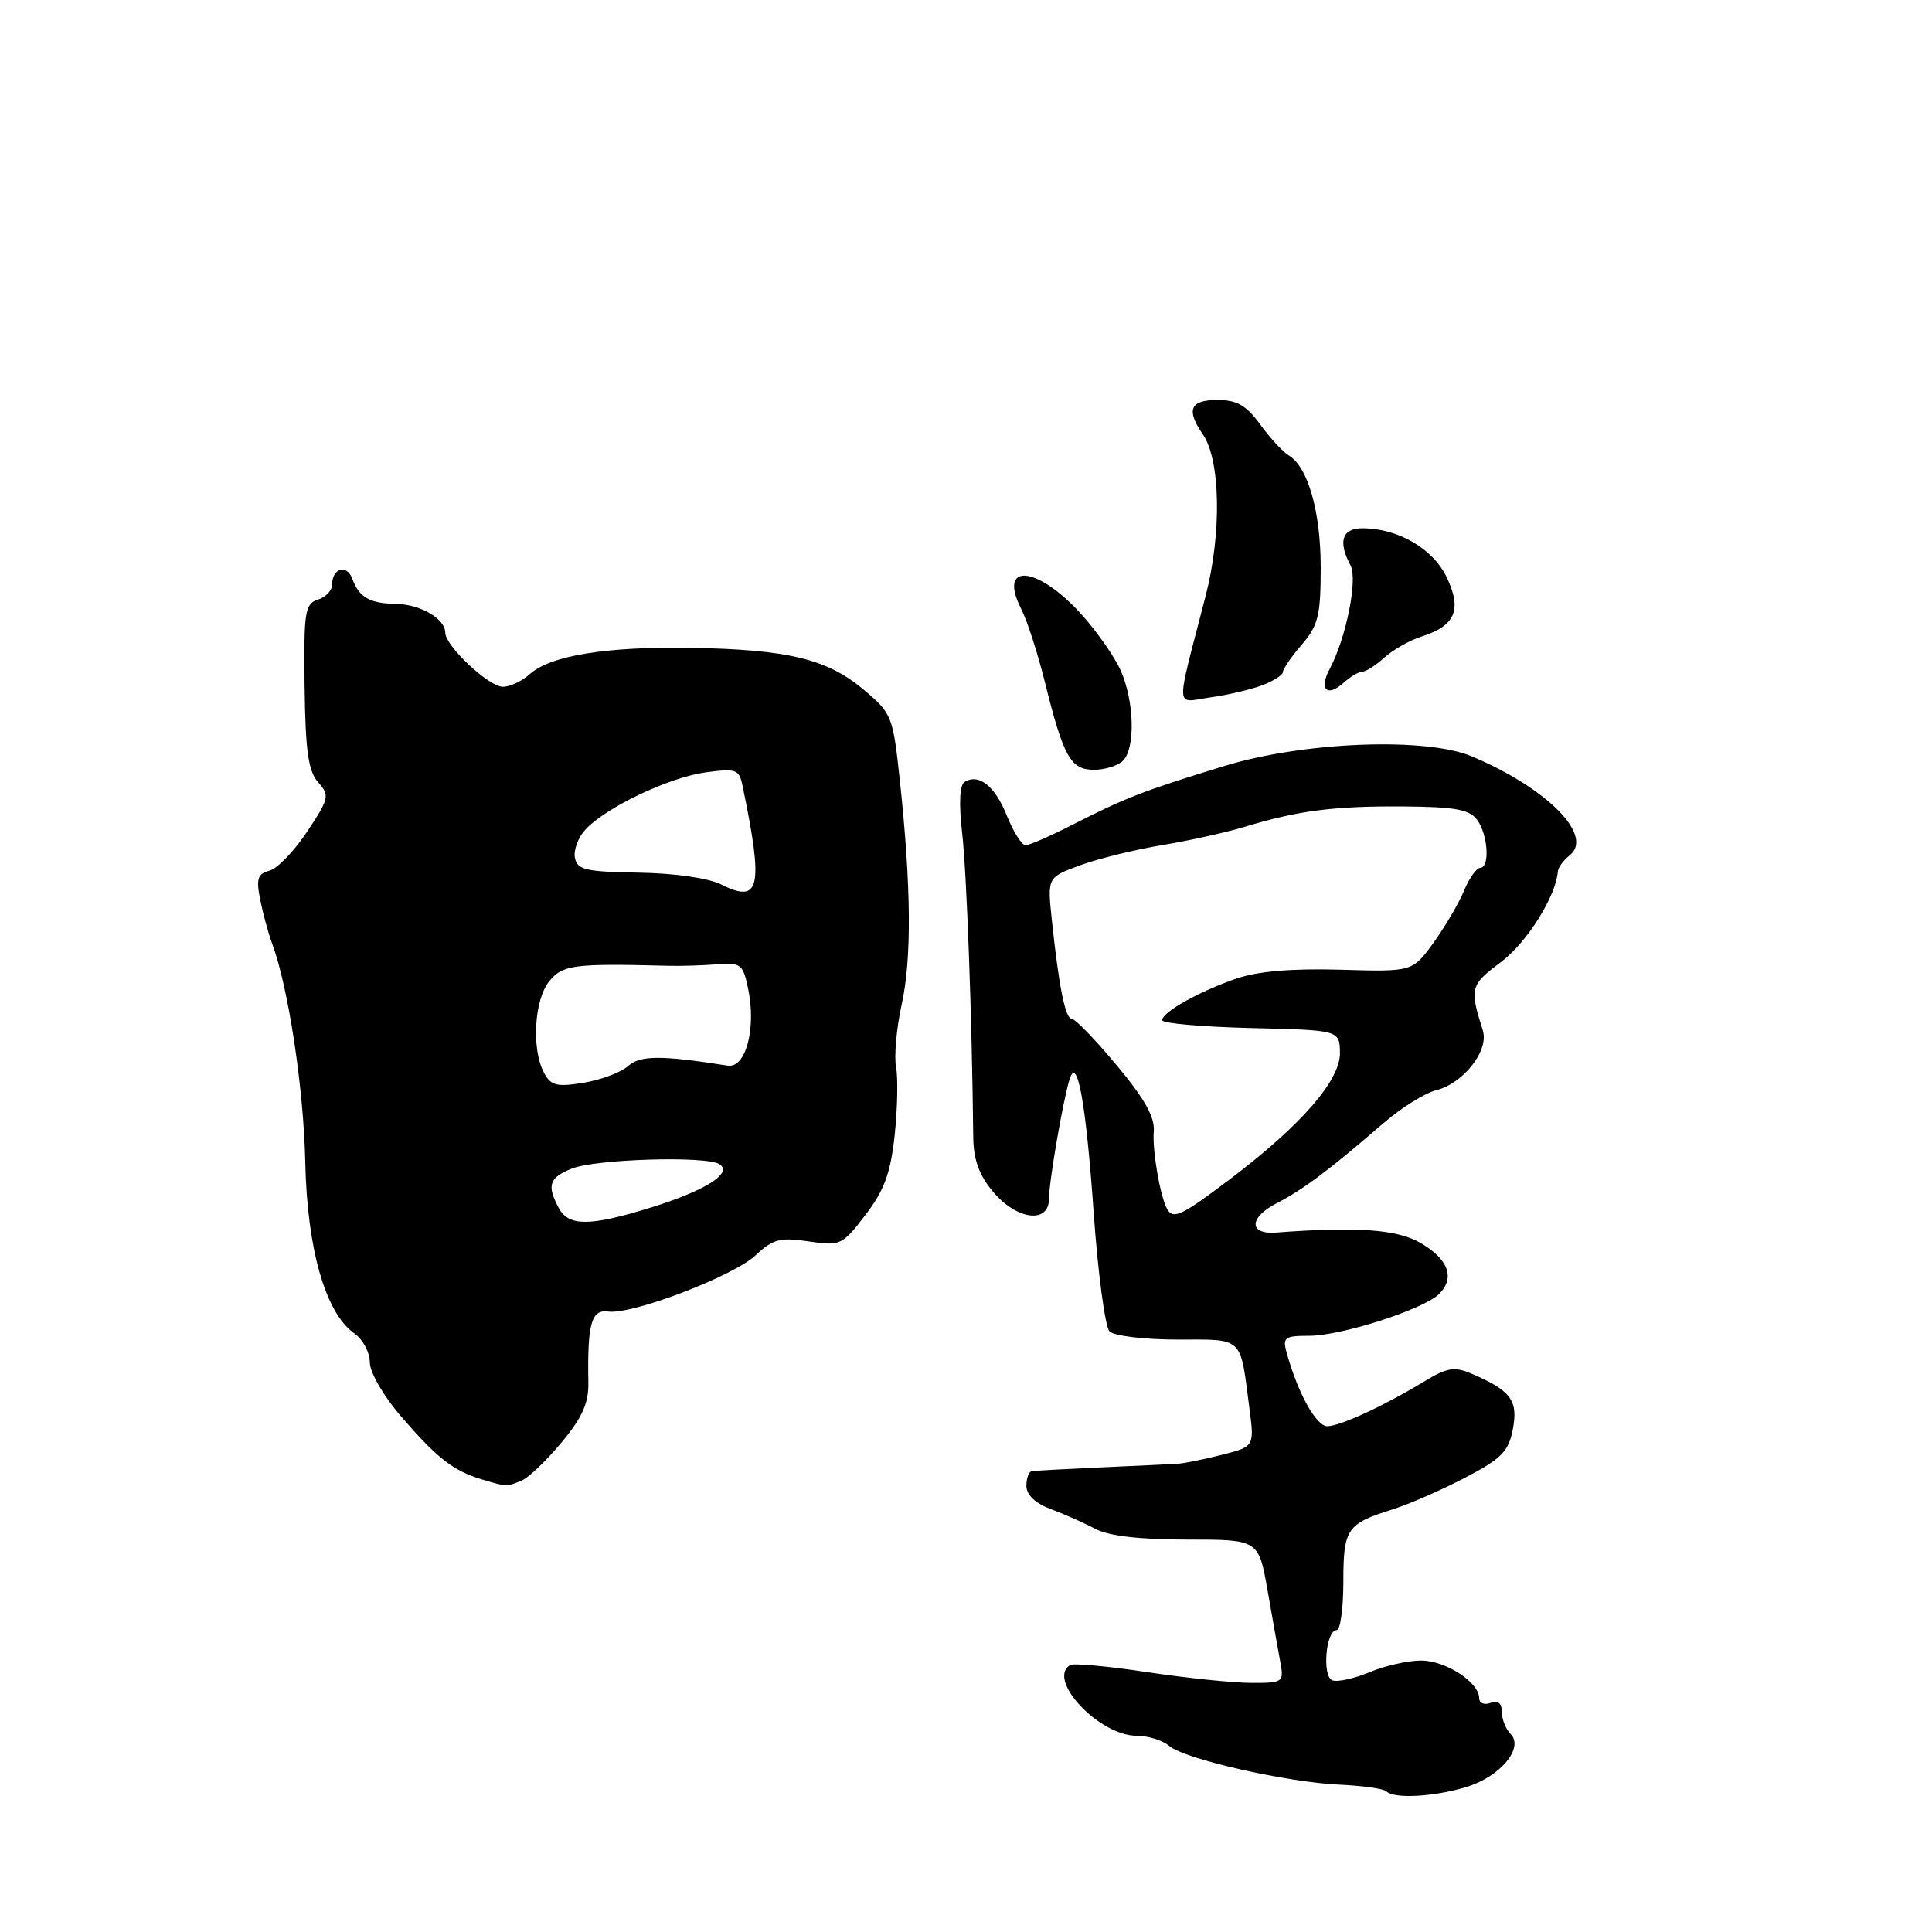 <?xml version="1.0" encoding="UTF-8" standalone="no"?>
<!DOCTYPE svg PUBLIC "-//W3C//DTD SVG 1.1//EN" "http://www.w3.org/Graphics/SVG/1.1/DTD/svg11.dtd" >
<svg xmlns="http://www.w3.org/2000/svg" xmlns:xlink="http://www.w3.org/1999/xlink" version="1.1" viewBox="0 0 256 256">
 <g >
 <path fill="currentColor"
d=" M 194.23 236.81 C 198.77 235.45 202.00 231.60 200.15 229.75 C 199.52 229.12 199.00 227.80 199.00 226.83 C 199.00 225.67 198.48 225.26 197.50 225.64 C 196.68 225.95 196.00 225.68 196.00 225.02 C 196.00 222.93 191.62 220.07 188.37 220.03 C 186.65 220.01 183.56 220.70 181.51 221.56 C 179.45 222.42 177.22 222.91 176.54 222.65 C 175.16 222.12 175.68 216.00 177.11 216.00 C 177.60 216.00 178.00 213.13 178.00 209.62 C 178.00 202.57 178.45 201.90 184.50 200.01 C 186.70 199.32 191.04 197.42 194.16 195.79 C 199.00 193.25 199.91 192.32 200.47 189.32 C 201.18 185.55 200.17 184.22 194.90 181.98 C 192.75 181.07 191.70 181.24 188.90 182.94 C 183.49 186.24 177.63 188.95 175.90 188.98 C 174.41 189.00 171.99 184.65 170.49 179.25 C 169.93 177.22 170.21 177.00 173.46 177.00 C 177.76 177.00 188.65 173.49 190.70 171.45 C 192.83 169.32 191.93 166.86 188.22 164.69 C 185.13 162.89 179.78 162.51 169.10 163.32 C 165.43 163.60 165.48 161.32 169.19 159.42 C 172.66 157.64 176.22 154.97 183.32 148.82 C 185.65 146.80 188.79 144.84 190.30 144.46 C 193.92 143.55 197.32 139.20 196.48 136.54 C 194.71 130.91 194.81 130.53 198.87 127.49 C 202.30 124.92 206.15 118.82 206.42 115.50 C 206.46 114.95 207.16 113.99 207.96 113.36 C 211.27 110.78 205.07 104.47 195.07 100.24 C 188.98 97.65 172.79 98.27 162.26 101.49 C 151.60 104.75 149.09 105.72 142.18 109.25 C 139.22 110.76 136.39 112.00 135.89 112.00 C 135.39 112.00 134.28 110.23 133.41 108.08 C 131.84 104.14 129.70 102.45 127.80 103.62 C 127.16 104.02 127.04 106.52 127.49 110.38 C 128.09 115.55 128.80 134.99 128.96 150.67 C 128.99 153.66 129.74 155.72 131.59 157.92 C 134.75 161.68 139.00 162.19 139.00 158.81 C 139.00 156.57 140.87 145.70 141.73 143.00 C 142.74 139.78 143.89 146.15 144.91 160.58 C 145.48 168.70 146.43 175.83 147.02 176.42 C 147.61 177.01 151.66 177.50 156.00 177.50 C 164.87 177.50 164.30 176.96 165.55 186.59 C 166.22 191.68 166.22 191.68 161.86 192.78 C 159.46 193.39 156.82 193.92 156.00 193.96 C 155.18 194.01 150.68 194.22 146.00 194.43 C 141.32 194.65 137.16 194.87 136.75 194.91 C 136.34 194.96 136.00 195.85 136.00 196.88 C 136.00 198.08 137.17 199.19 139.25 199.97 C 141.04 200.63 143.69 201.81 145.15 202.59 C 146.90 203.52 151.05 204.00 157.29 204.00 C 166.77 204.00 166.77 204.00 167.96 210.75 C 168.61 214.46 169.37 218.74 169.65 220.25 C 170.14 222.91 170.01 223.00 165.83 222.99 C 163.45 222.99 157.24 222.35 152.04 221.57 C 146.83 220.78 142.22 220.36 141.79 220.63 C 138.65 222.57 145.66 230.00 150.62 230.00 C 152.12 230.00 154.05 230.60 154.92 231.34 C 156.98 233.10 170.51 236.17 177.54 236.48 C 180.57 236.62 183.35 237.01 183.70 237.36 C 184.71 238.38 189.92 238.10 194.23 236.81 Z  M 69.13 196.18 C 70.03 195.81 72.40 193.54 74.40 191.14 C 77.17 187.81 78.02 185.91 77.96 183.14 C 77.82 175.39 78.36 173.48 80.59 173.79 C 83.78 174.22 97.16 169.11 100.14 166.32 C 102.41 164.18 103.37 163.93 107.14 164.49 C 111.36 165.12 111.60 165.00 114.68 160.98 C 117.17 157.72 118.01 155.44 118.55 150.41 C 118.92 146.88 119.01 142.82 118.73 141.38 C 118.46 139.94 118.79 136.23 119.47 133.13 C 120.82 127.02 120.74 117.57 119.25 103.56 C 118.32 94.85 118.20 94.54 114.40 91.35 C 109.59 87.31 104.38 86.06 91.50 85.84 C 80.30 85.66 72.91 86.87 70.18 89.34 C 69.17 90.25 67.58 91.00 66.64 91.00 C 64.76 91.00 59.00 85.59 59.00 83.83 C 59.00 82.00 55.70 80.07 52.50 80.02 C 48.98 79.96 47.60 79.17 46.68 76.69 C 45.95 74.70 44.00 75.29 44.00 77.49 C 44.00 78.25 43.15 79.13 42.11 79.46 C 40.40 80.01 40.24 81.09 40.36 90.93 C 40.47 99.48 40.85 102.19 42.15 103.65 C 43.71 105.39 43.62 105.79 40.71 110.18 C 39.00 112.76 36.75 115.09 35.71 115.37 C 34.14 115.78 33.93 116.44 34.47 119.18 C 34.83 121.01 35.54 123.62 36.05 125.00 C 38.21 130.79 40.24 144.21 40.45 154.00 C 40.70 165.52 43.13 174.00 46.95 176.68 C 48.08 177.47 49.00 179.19 49.00 180.50 C 49.00 181.85 50.79 184.95 53.15 187.69 C 57.92 193.22 60.06 194.88 63.82 196.02 C 67.12 197.01 67.13 197.01 69.13 196.18 Z  M 148.80 100.80 C 150.46 99.14 150.30 92.93 148.51 88.87 C 147.69 87.02 145.32 83.64 143.26 81.36 C 137.40 74.91 132.16 74.49 135.33 80.72 C 136.11 82.25 137.51 86.59 138.45 90.37 C 140.92 100.31 141.86 102.00 144.96 102.00 C 146.41 102.00 148.14 101.46 148.80 100.80 Z  M 167.25 90.80 C 168.76 90.23 170.00 89.43 170.00 89.03 C 170.00 88.64 171.12 87.00 172.50 85.41 C 174.67 82.88 175.00 81.54 175.00 75.22 C 175.00 67.80 173.32 61.88 170.77 60.35 C 169.99 59.88 168.29 58.04 166.99 56.25 C 165.14 53.71 163.90 53.00 161.31 53.00 C 157.70 53.00 157.14 54.31 159.37 57.53 C 161.73 60.93 161.90 70.67 159.75 78.97 C 155.71 94.62 155.64 93.07 160.36 92.41 C 162.64 92.10 165.74 91.37 167.25 90.80 Z  M 180.51 89.00 C 180.99 89.00 182.30 88.16 183.44 87.13 C 184.57 86.10 186.82 84.83 188.43 84.32 C 192.85 82.90 193.74 80.78 191.70 76.50 C 189.89 72.70 185.25 70.00 180.53 70.00 C 177.83 70.00 177.26 71.75 178.95 74.91 C 179.94 76.75 178.36 84.60 176.18 88.66 C 174.75 91.33 175.85 92.44 178.00 90.50 C 178.91 89.68 180.04 89.00 180.51 89.00 Z  M 154.68 160.25 C 153.75 158.68 152.66 152.39 152.88 149.91 C 153.05 148.05 151.66 145.57 147.97 141.16 C 145.14 137.77 142.47 135.00 142.02 135.00 C 141.16 135.00 140.32 130.84 139.37 121.88 C 138.78 116.25 138.78 116.25 143.14 114.65 C 145.54 113.77 150.43 112.57 154.00 111.98 C 157.57 111.39 162.53 110.29 165.00 109.54 C 172.00 107.41 176.80 106.79 185.99 106.86 C 192.83 106.91 194.72 107.26 195.74 108.65 C 197.18 110.62 197.44 115.00 196.12 115.00 C 195.64 115.00 194.68 116.37 193.98 118.04 C 193.29 119.71 191.47 122.81 189.94 124.93 C 187.15 128.77 187.15 128.77 177.60 128.49 C 171.17 128.31 166.67 128.69 163.82 129.67 C 158.86 131.38 154.00 134.11 154.00 135.18 C 154.00 135.60 159.29 136.06 165.75 136.22 C 177.50 136.50 177.50 136.50 177.55 139.49 C 177.61 143.12 172.49 149.03 163.10 156.15 C 156.64 161.05 155.48 161.61 154.68 160.25 Z  M 74.04 160.07 C 72.43 157.07 72.77 156.04 75.75 154.85 C 78.94 153.57 93.64 153.13 95.35 154.27 C 97.13 155.46 93.42 157.79 86.16 160.03 C 78.15 162.51 75.35 162.51 74.04 160.07 Z  M 72.08 142.14 C 70.41 139.02 70.78 132.49 72.77 130.03 C 74.55 127.84 76.00 127.65 88.50 127.97 C 90.15 128.02 93.05 127.93 94.95 127.78 C 98.16 127.52 98.45 127.74 99.13 131.00 C 100.23 136.27 98.83 141.57 96.43 141.20 C 87.55 139.81 84.85 139.82 83.22 141.26 C 82.28 142.10 79.62 143.09 77.33 143.47 C 73.76 144.05 72.99 143.85 72.08 142.14 Z  M 95.62 117.22 C 93.89 116.35 89.47 115.71 84.63 115.63 C 77.64 115.52 76.48 115.25 76.18 113.68 C 75.98 112.67 76.59 111.00 77.53 109.97 C 80.18 107.04 88.59 103.02 93.47 102.35 C 97.55 101.79 97.94 101.93 98.39 104.12 C 101.19 117.59 100.72 119.79 95.62 117.22 Z "/>
</g>
</svg>